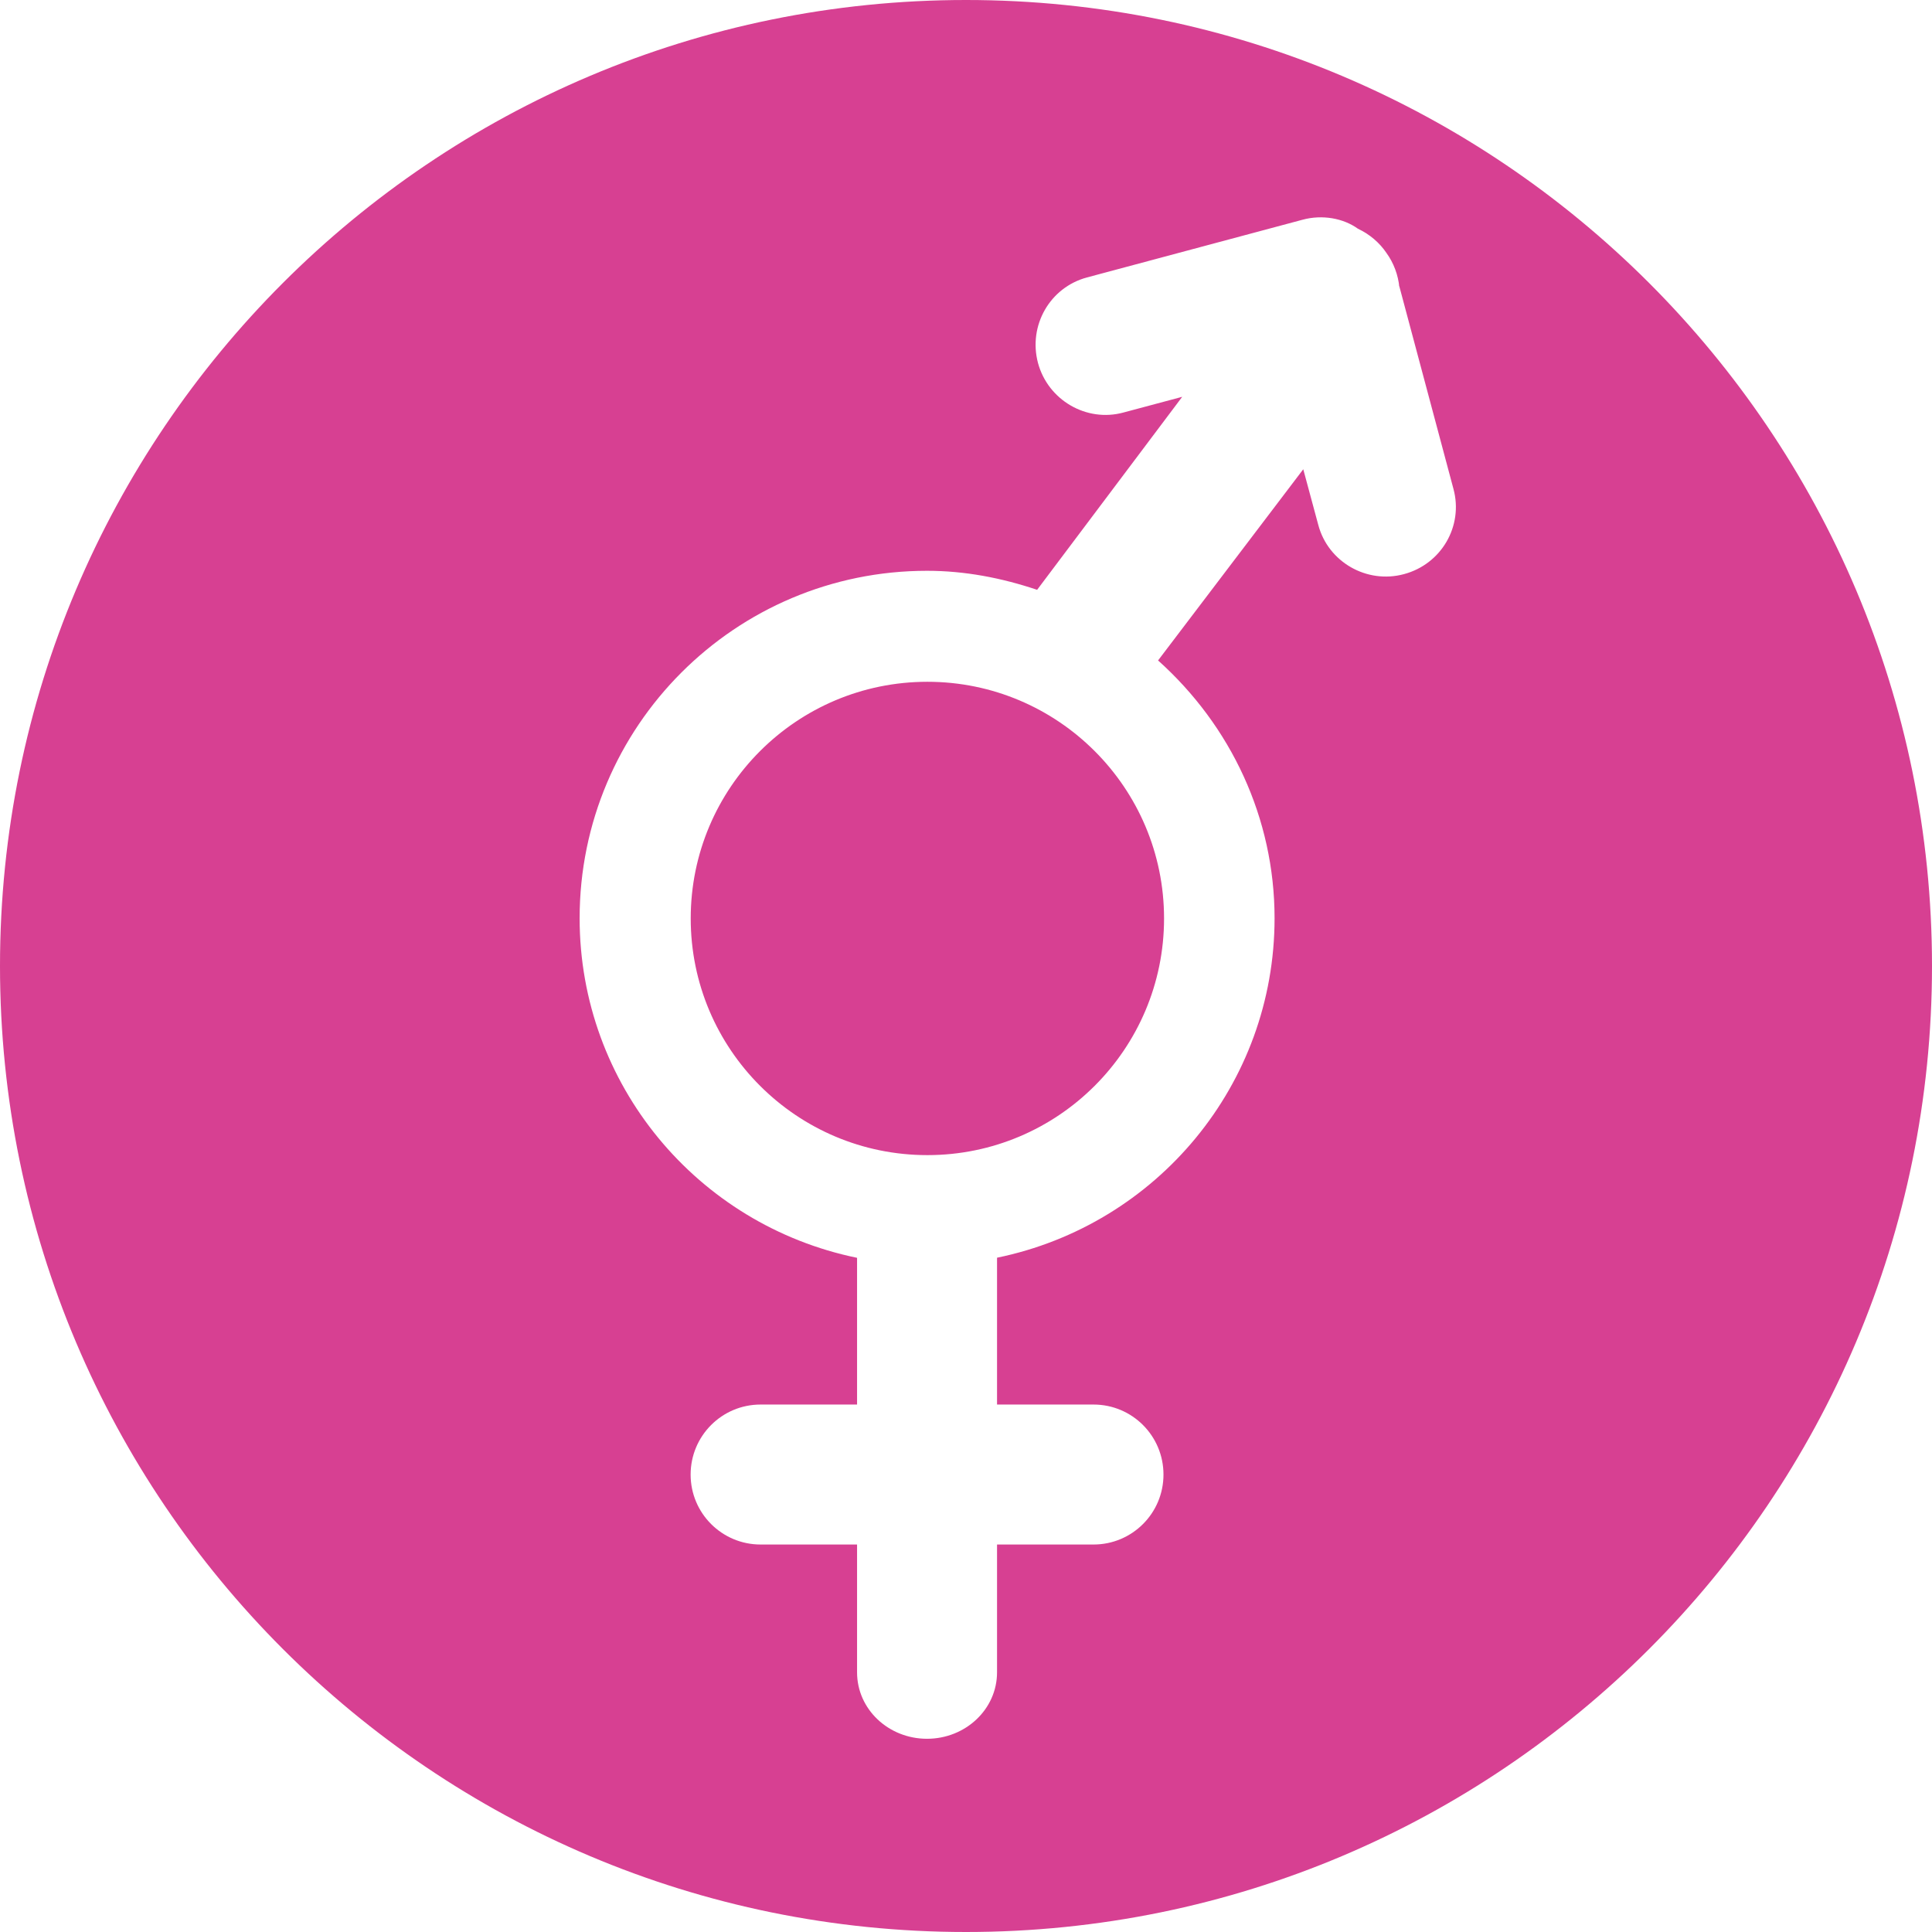 <?xml version="1.0" encoding="UTF-8" standalone="no"?>
<svg width="490px" height="490px" viewBox="0 0 490 490" version="1.1" xmlns="http://www.w3.org/2000/svg" xmlns:xlink="http://www.w3.org/1999/xlink" xmlns:sketch="http://www.bohemiancoding.com/sketch/ns">
    <!-- Generator: Sketch 3.5.1 (25234) - http://www.bohemiancoding.com/sketch -->
    <title>demographic</title>
    <desc>Created with Sketch.</desc>
    <defs></defs>
    <g id="Page-1" stroke="none" stroke-width="1" fill="none" fill-rule="evenodd" sketch:type="MSPage">
        <g id="Artboard-32" sketch:type="MSArtboardGroup" transform="translate(-5, -5)" fill="#D74092">
            <path d="M250,495 C385.31,495 495,385.31 495,250 C495,114.69 385.31,5 250,5 C114.69,5 5,114.69 5,250 C5,385.31 114.69,495 250,495 Z M373.634,129.014 L359.816,77.295 L359.914,77.932 C359.62,74.771 358.493,71.709 356.607,69.112 C354.867,66.539 352.368,64.408 349.404,63.011 C345.729,60.365 340.388,59.361 335.341,60.733 L280.706,75.359 C271.273,77.883 265.736,87.56 268.26,97.066 C270.808,106.499 280.559,112.158 289.893,109.635 L304.838,105.641 L268.039,154.592 C258.999,151.554 249.664,149.766 240.109,149.766 C191.452,149.766 152.007,189.235 152.007,237.892 C152.007,280.032 181.824,315.68 222.371,324.01 L222.371,361.225 L197.896,361.225 C188.096,361.225 180.158,369.163 180.158,378.988 C180.158,388.788 188.096,396.726 197.896,396.726 L222.371,396.726 L222.371,429.139 C222.371,438.523 230.358,445.995 240.109,445.995 C249.86,445.995 257.872,438.523 257.872,429.139 L257.872,396.726 L282.347,396.726 C292.147,396.726 300.085,388.788 300.085,378.988 C300.085,369.163 292.147,361.225 282.347,361.225 L257.872,361.225 L257.872,323.985 C298.419,315.655 328.26,280.032 328.26,237.892 C328.26,212.486 317.186,189.064 298.713,172.502 L335.537,124.016 L339.359,138.177 C341.858,147.536 351.633,153.147 361.041,150.623 C370.572,148.1 376.182,138.422 373.634,129.014 Z M300.232,237.941 C300.232,271.09 273.331,297.966 240.207,297.966 C207.059,297.966 180.182,271.09 180.182,237.941 C180.182,204.793 207.059,177.916 240.207,177.916 C273.331,177.916 300.232,204.793 300.232,237.941 Z" id="demographic" sketch:type="MSShapeGroup"></path>
        </g>
    </g>
</svg>